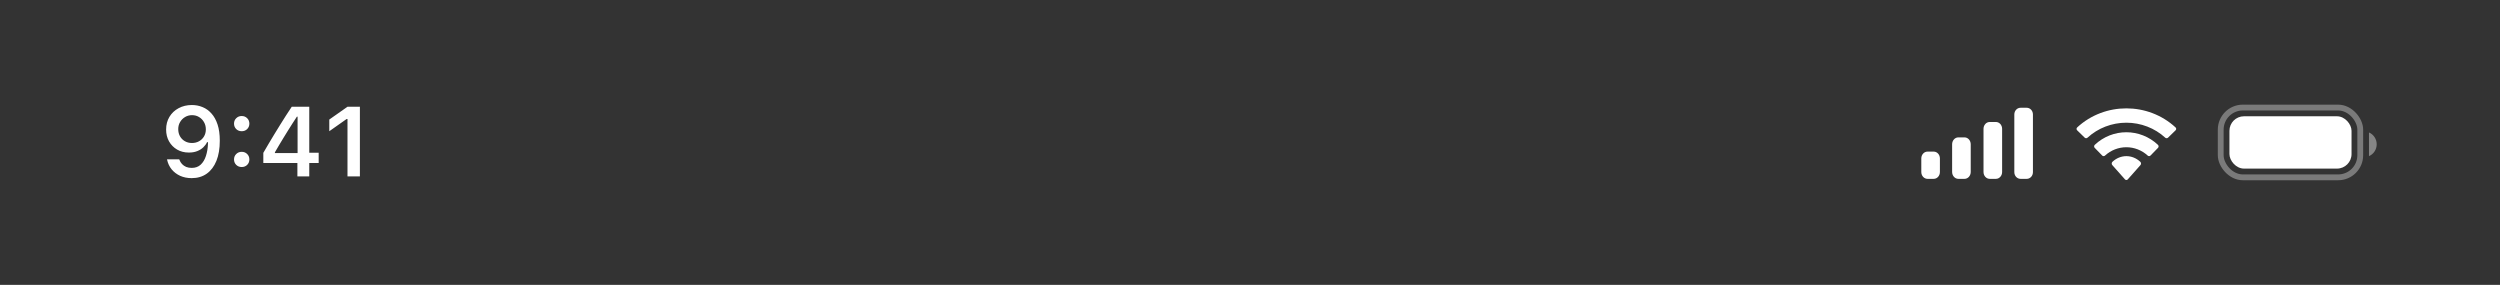 <svg width="430" height="49" viewBox="0 0 430 49" fill="none" xmlns="http://www.w3.org/2000/svg">
<rect x="0" y="0" width="430" height="49" fill="#333333" stroke="none"/>
<path d="M33.014 18.063C32.156 18.063 31.39 18.245 30.715 18.611C30.045 18.97 29.52 19.468 29.138 20.105C28.761 20.736 28.573 21.458 28.573 22.271V22.288C28.573 23.041 28.739 23.716 29.071 24.313C29.409 24.911 29.871 25.381 30.458 25.724C31.044 26.067 31.719 26.239 32.483 26.239C33.036 26.239 33.518 26.156 33.927 25.99C34.342 25.824 34.691 25.605 34.973 25.334C35.255 25.063 35.468 24.77 35.612 24.454H35.903V22.246H35.405V22.263C35.405 22.711 35.3 23.112 35.089 23.467C34.879 23.821 34.594 24.097 34.234 24.297C33.875 24.496 33.468 24.596 33.014 24.596C32.56 24.596 32.156 24.493 31.802 24.288C31.448 24.084 31.169 23.804 30.964 23.45C30.759 23.09 30.657 22.678 30.657 22.213V22.197C30.657 21.748 30.765 21.344 30.98 20.985C31.196 20.619 31.484 20.332 31.844 20.121C32.203 19.911 32.599 19.806 33.031 19.806C33.479 19.806 33.88 19.914 34.234 20.13C34.594 20.346 34.879 20.639 35.089 21.01C35.3 21.38 35.405 21.793 35.405 22.246L35.778 24.247C35.778 24.324 35.778 24.405 35.778 24.488C35.778 24.565 35.776 24.645 35.77 24.728C35.742 25.492 35.626 26.189 35.421 26.82C35.222 27.445 34.921 27.946 34.517 28.323C34.118 28.693 33.603 28.879 32.973 28.879C32.624 28.879 32.309 28.823 32.026 28.713C31.75 28.596 31.512 28.433 31.312 28.223C31.119 28.013 30.969 27.769 30.864 27.492L30.831 27.41H28.731L28.748 27.501C28.88 28.11 29.138 28.652 29.52 29.128C29.907 29.598 30.394 29.969 30.98 30.24C31.573 30.506 32.237 30.639 32.973 30.639C33.974 30.639 34.835 30.384 35.554 29.875C36.279 29.36 36.835 28.624 37.223 27.667C37.61 26.709 37.804 25.558 37.804 24.214V24.197C37.804 23.112 37.676 22.186 37.422 21.416C37.167 20.642 36.816 20.008 36.368 19.515C35.925 19.017 35.416 18.652 34.84 18.42C34.265 18.182 33.656 18.063 33.014 18.063ZM41.572 28.729C41.954 28.729 42.27 28.605 42.519 28.356C42.768 28.101 42.892 27.791 42.892 27.426C42.892 27.055 42.768 26.745 42.519 26.496C42.27 26.242 41.954 26.114 41.572 26.114C41.196 26.114 40.881 26.242 40.626 26.496C40.377 26.745 40.252 27.055 40.252 27.426C40.252 27.791 40.377 28.101 40.626 28.356C40.881 28.605 41.196 28.729 41.572 28.729ZM41.572 22.57C41.954 22.57 42.27 22.446 42.519 22.197C42.768 21.942 42.892 21.632 42.892 21.267C42.892 20.896 42.768 20.586 42.519 20.337C42.27 20.083 41.954 19.955 41.572 19.955C41.196 19.955 40.881 20.083 40.626 20.337C40.377 20.586 40.252 20.896 40.252 21.267C40.252 21.632 40.377 21.942 40.626 22.197C40.881 22.446 41.196 22.57 41.572 22.57ZM51.151 30.34H53.193V28.04H54.812V26.272H53.193V18.362H50.18C49.848 18.854 49.516 19.36 49.184 19.881C48.858 20.395 48.528 20.918 48.196 21.45C47.87 21.975 47.541 22.509 47.209 23.052C46.882 23.588 46.558 24.128 46.237 24.67C45.922 25.212 45.606 25.752 45.291 26.289V28.04H51.151V30.34ZM47.283 26.322V26.198C47.516 25.788 47.756 25.376 48.005 24.961C48.254 24.54 48.506 24.122 48.761 23.707C49.015 23.287 49.273 22.869 49.533 22.454C49.793 22.039 50.05 21.632 50.305 21.234C50.565 20.835 50.817 20.448 51.06 20.072H51.185V26.322H47.283ZM59.768 30.34H61.901V18.362H59.768L56.638 20.561V22.57L59.618 20.47H59.768V30.34Z" fill="white"/>
<rect opacity="0.35" x="381.964" y="18.5" width="24" height="12" rx="3.8" stroke="white"/>
<path opacity="0.4" d="M407.464 22.781V26.857C408.269 26.511 408.792 25.709 408.792 24.819C408.792 23.929 408.269 23.126 407.464 22.781" fill="white"/>
<rect x="383.464" y="20" width="21" height="9" rx="2.5" fill="white"/>
<path fill-rule="evenodd" clip-rule="evenodd" d="M365.735 21.104C368.222 21.104 370.614 22.026 372.417 23.68C372.552 23.807 372.769 23.806 372.903 23.676L374.2 22.413C374.268 22.347 374.306 22.258 374.305 22.165C374.305 22.072 374.266 21.984 374.197 21.919C369.466 17.544 362.003 17.544 357.272 21.919C357.203 21.984 357.164 22.072 357.164 22.165C357.163 22.258 357.201 22.347 357.268 22.413L358.566 23.676C358.7 23.806 358.917 23.808 359.053 23.68C360.855 22.026 363.248 21.104 365.735 21.104ZM365.732 25.324C367.089 25.324 368.398 25.836 369.404 26.76C369.54 26.891 369.754 26.888 369.887 26.754L371.174 25.434C371.242 25.365 371.28 25.271 371.279 25.174C371.278 25.076 371.238 24.983 371.169 24.915C368.105 22.024 363.36 22.024 360.297 24.915C360.227 24.983 360.188 25.076 360.187 25.174C360.186 25.271 360.224 25.365 360.292 25.434L361.579 26.754C361.711 26.888 361.926 26.891 362.062 26.76C363.067 25.837 364.375 25.325 365.732 25.324ZM368.256 28.118C368.258 28.223 368.221 28.325 368.154 28.399L365.977 30.853C365.913 30.925 365.826 30.966 365.735 30.966C365.645 30.966 365.558 30.925 365.494 30.853L363.317 28.399C363.249 28.325 363.212 28.223 363.214 28.118C363.216 28.012 363.257 27.913 363.327 27.842C364.717 26.528 366.753 26.528 368.143 27.842C368.213 27.913 368.254 28.012 368.256 28.118Z" fill="white"/>
<path fill-rule="evenodd" clip-rule="evenodd" d="M349.664 19.682C349.664 19.049 349.187 18.536 348.598 18.536H347.531C346.942 18.536 346.464 19.049 346.464 19.682V29.616C346.464 30.249 346.942 30.762 347.531 30.762H348.598C349.187 30.762 349.664 30.249 349.664 29.616V19.682ZM342.23 20.981H343.297C343.886 20.981 344.364 21.507 344.364 22.155V29.588C344.364 30.237 343.886 30.762 343.297 30.762H342.23C341.641 30.762 341.164 30.237 341.164 29.588V22.155C341.164 21.507 341.641 20.981 342.23 20.981ZM337.899 23.63H336.832C336.243 23.63 335.765 24.162 335.765 24.819V29.574C335.765 30.23 336.243 30.762 336.832 30.762H337.899C338.488 30.762 338.965 30.23 338.965 29.574V24.819C338.965 24.162 338.488 23.63 337.899 23.63ZM332.598 26.076H331.531C330.942 26.076 330.464 26.6 330.464 27.247V29.59C330.464 30.238 330.942 30.762 331.531 30.762H332.598C333.187 30.762 333.664 30.238 333.664 29.59V27.247C333.664 26.6 333.187 26.076 332.598 26.076Z" fill="white"/>
</svg>
